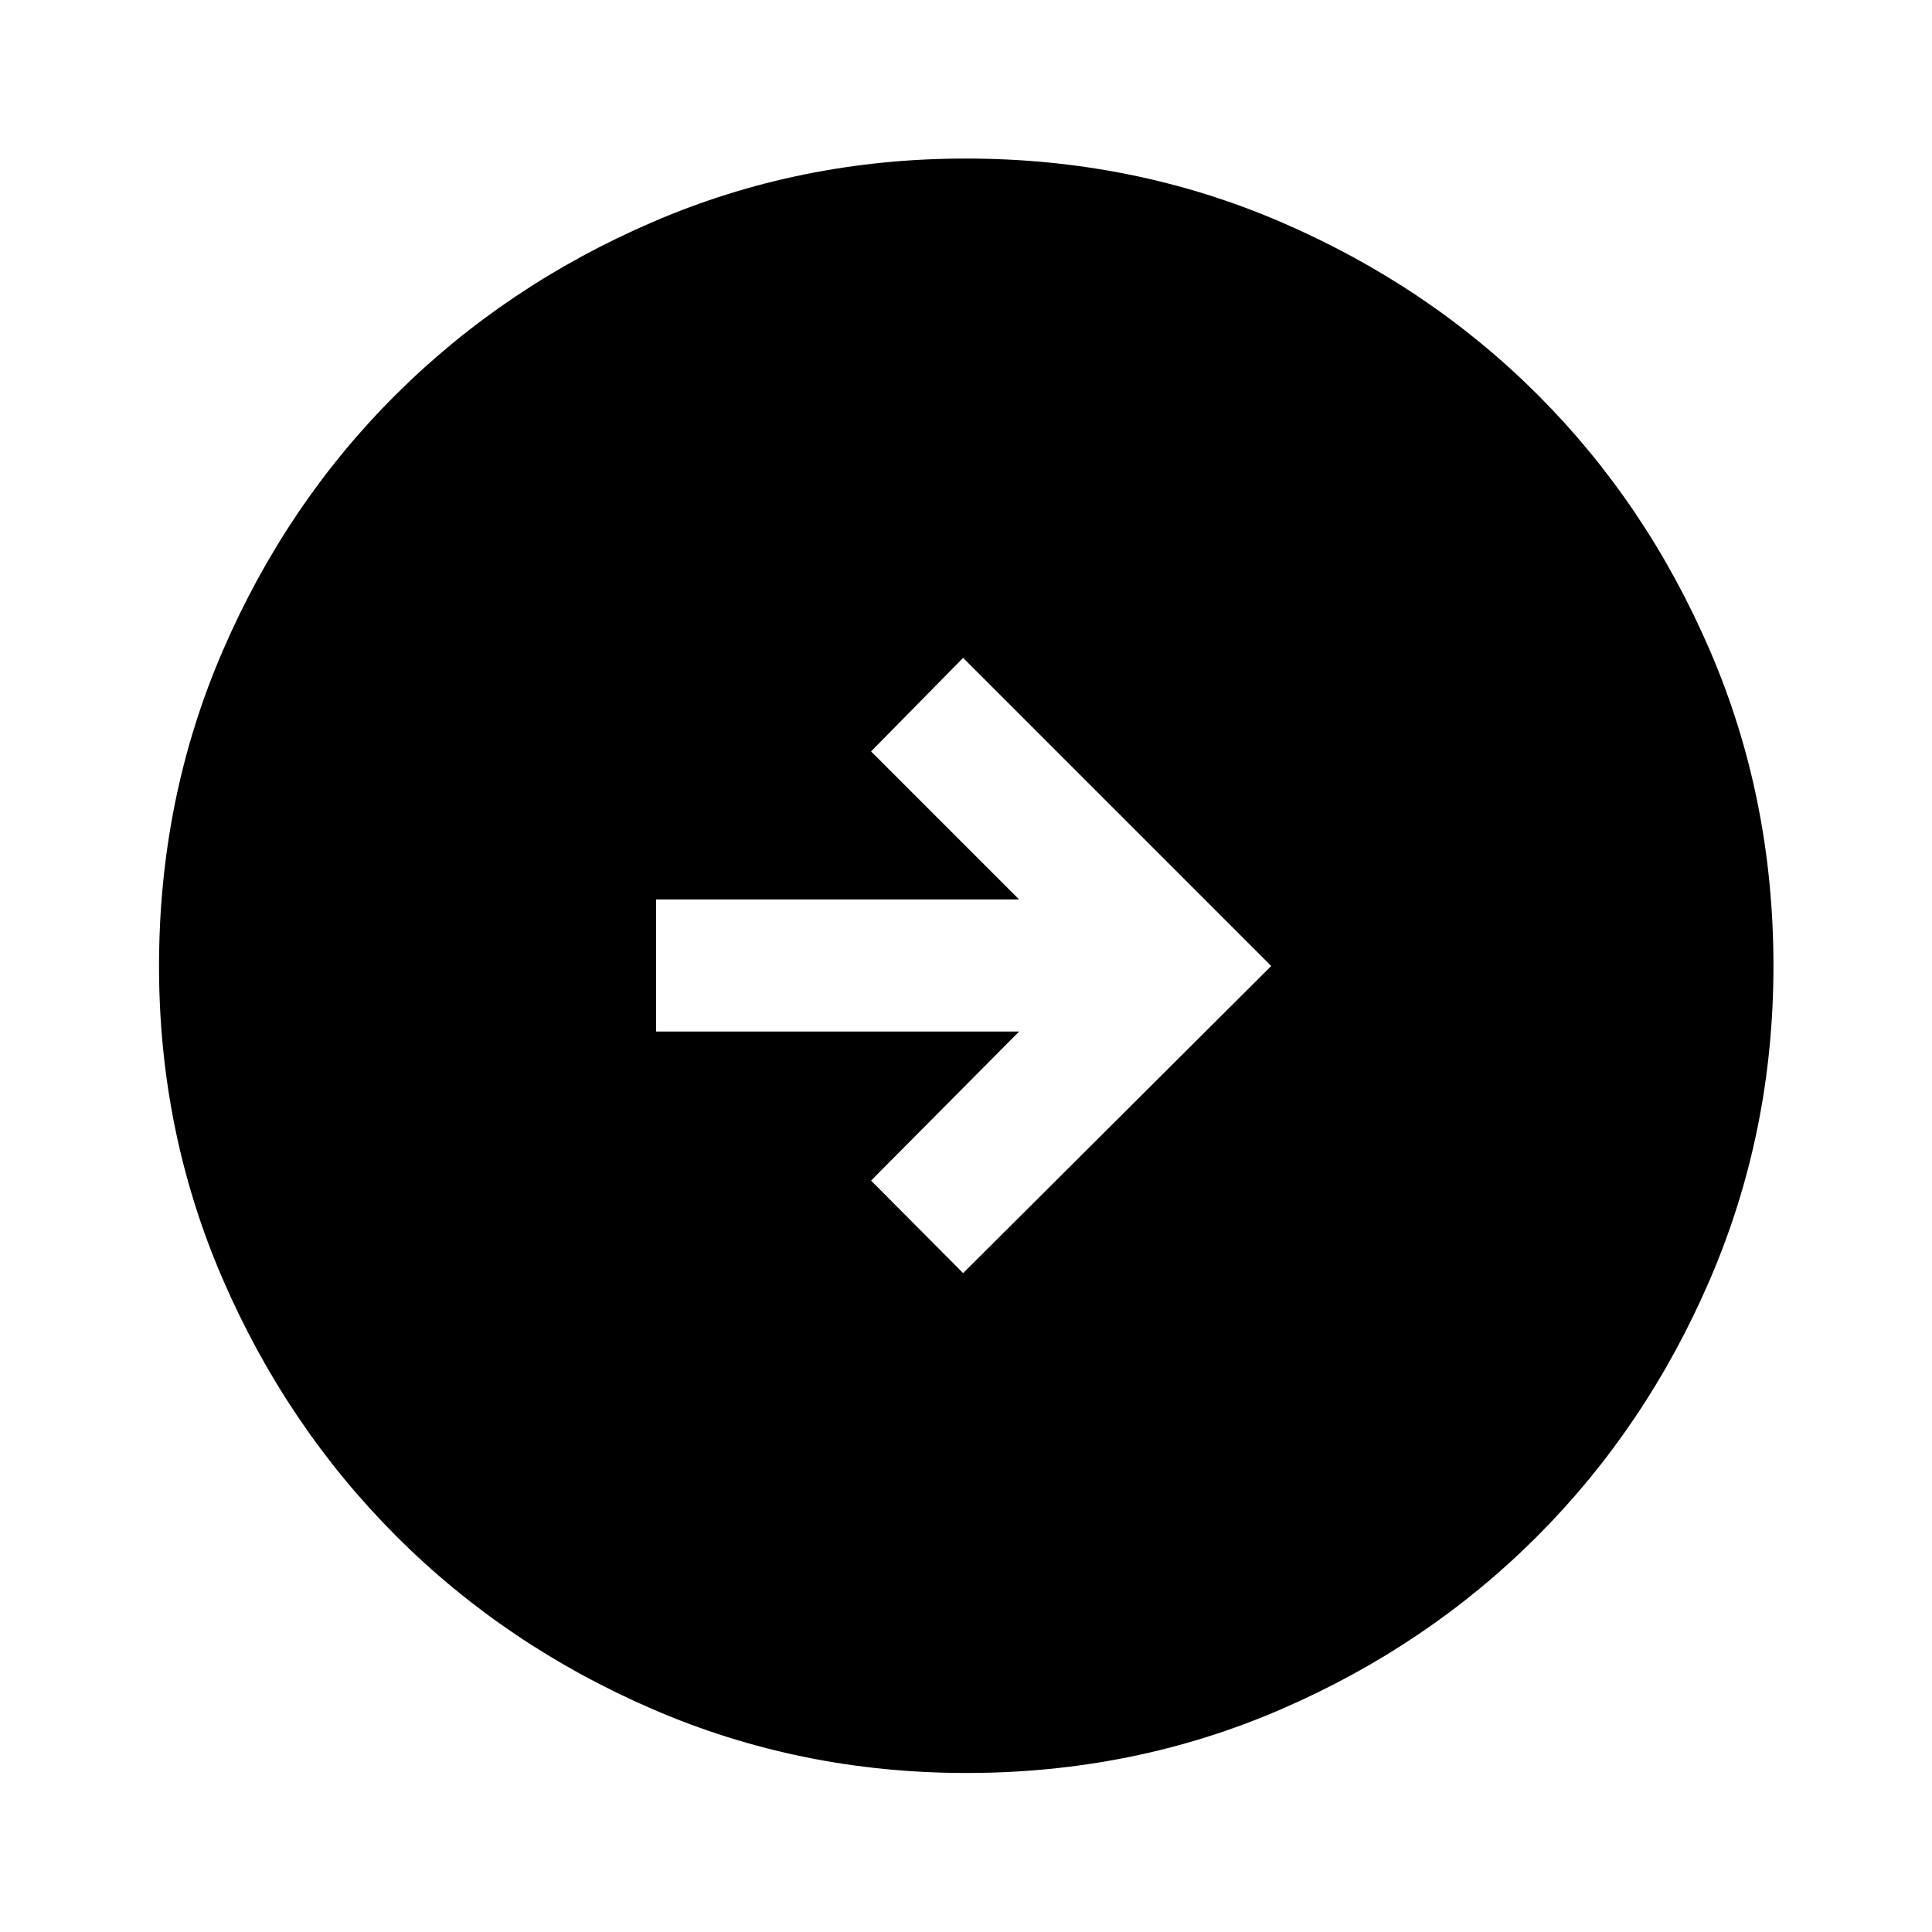 <svg xmlns="http://www.w3.org/2000/svg" height="48" viewBox="0 -960 960 960" width="48"><path d="M478.57-327.39 631.67-480l-153.1-153.11-45.74 46.48 73.56 73.56H326v65.64h180.39l-73.56 74.06 45.74 45.98Zm1.53 248.37q-82.44 0-155.67-31.64-73.24-31.65-127.69-86.2-54.46-54.56-86.09-127.62-31.63-73.07-31.63-155.42 0-83.44 31.64-156.67 31.65-73.24 86.16-127.46 54.52-54.22 127.6-85.7 73.09-31.49 155.46-31.49 83.46 0 156.73 31.6 73.26 31.6 127.46 85.77 54.2 54.17 85.67 127.27 31.48 73.11 31.48 156.52 0 82.47-31.5 155.7-31.5 73.22-85.82 127.65-54.32 54.43-127.38 86.06-73.07 31.63-156.42 31.63Z"/></svg>